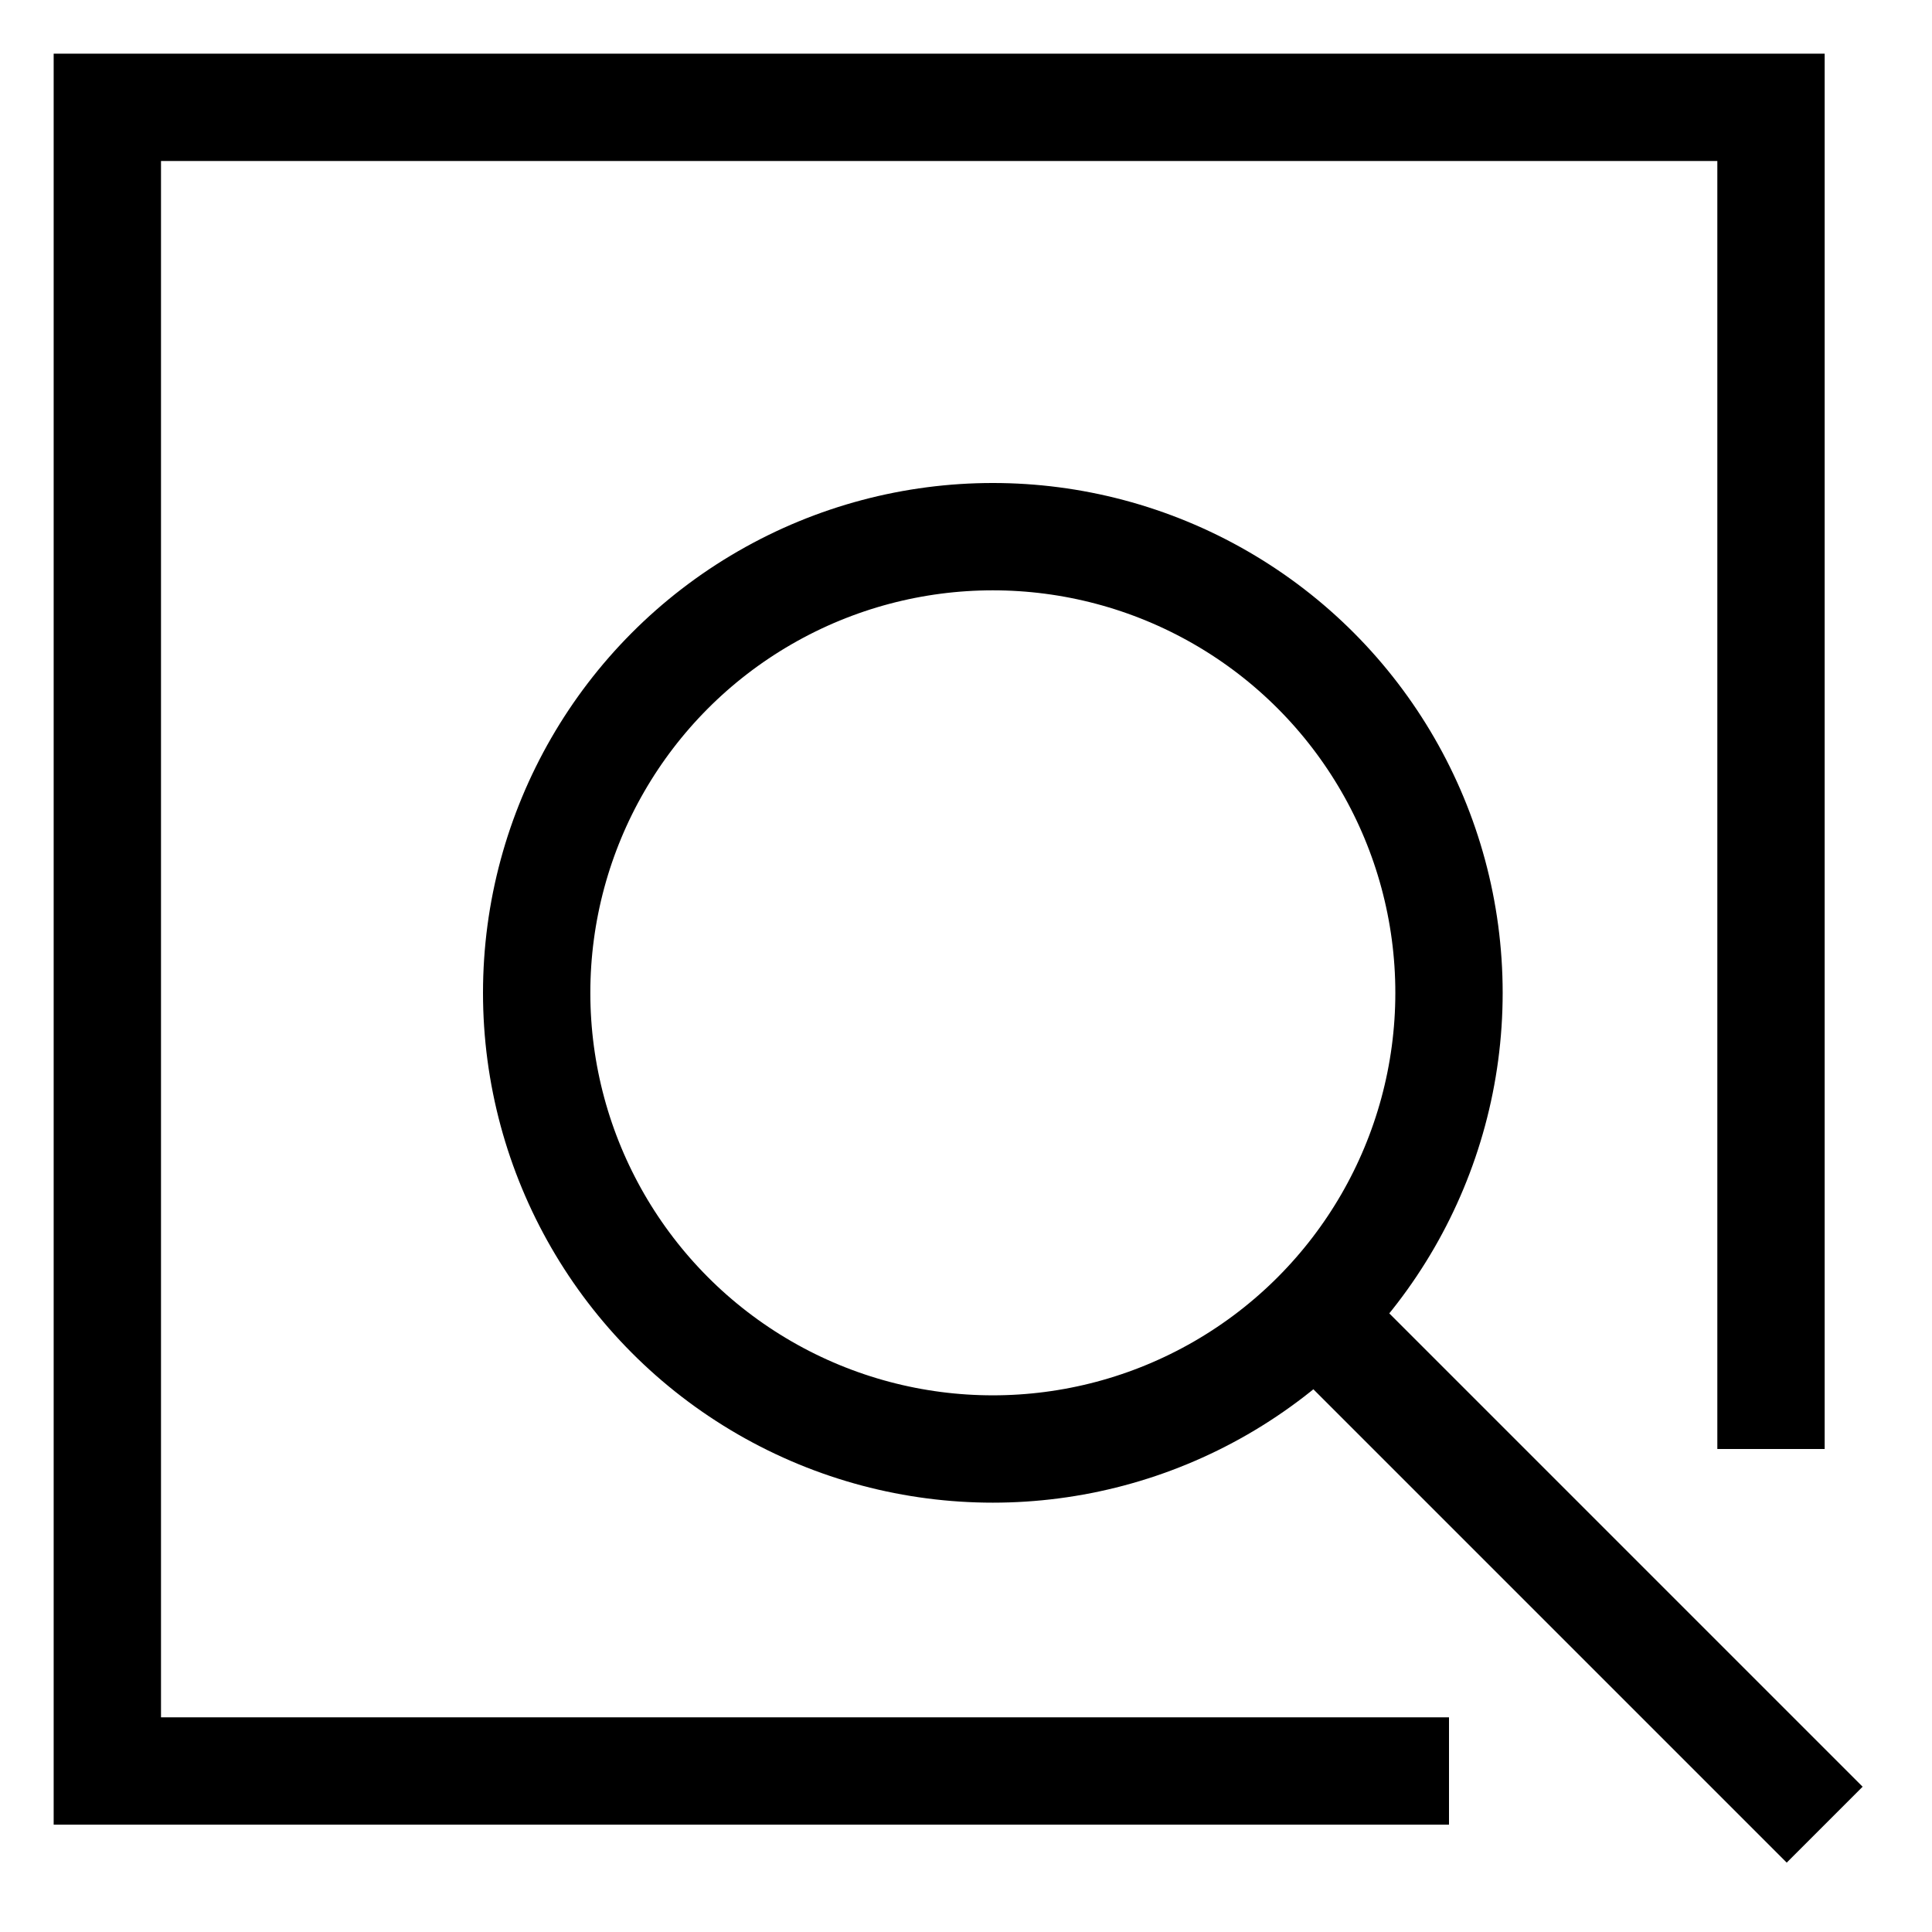 <?xml version="1.0" encoding="utf-8"?>
<!-- Generator: Adobe Illustrator 22.0.1, SVG Export Plug-In . SVG Version: 6.00 Build 0)  -->
<svg version="1.1" id="Layer_1" xmlns="http://www.w3.org/2000/svg" xmlns:xlink="http://www.w3.org/1999/xlink" x="0px" y="0px"
	 viewBox="8 8 36 36" style="enable-background:new 0 0 50 50;" xml:space="preserve">
<style type="text/css">
	.st0_77{fill:none;stroke:#000000;stroke-width:2;stroke-miterlimit:10;}
</style>
<circle class="st0_77 svg-stroke" cx="26.5" cy="26.5" r="8.5"/>
<line class="st0_77 svg-stroke" x1="33" y1="33" x2="42" y2="42"/>
<polyline class="st0_77 svg-stroke" points="35,41 10,41 10,10 41,10 41,35 "/>
</svg>
